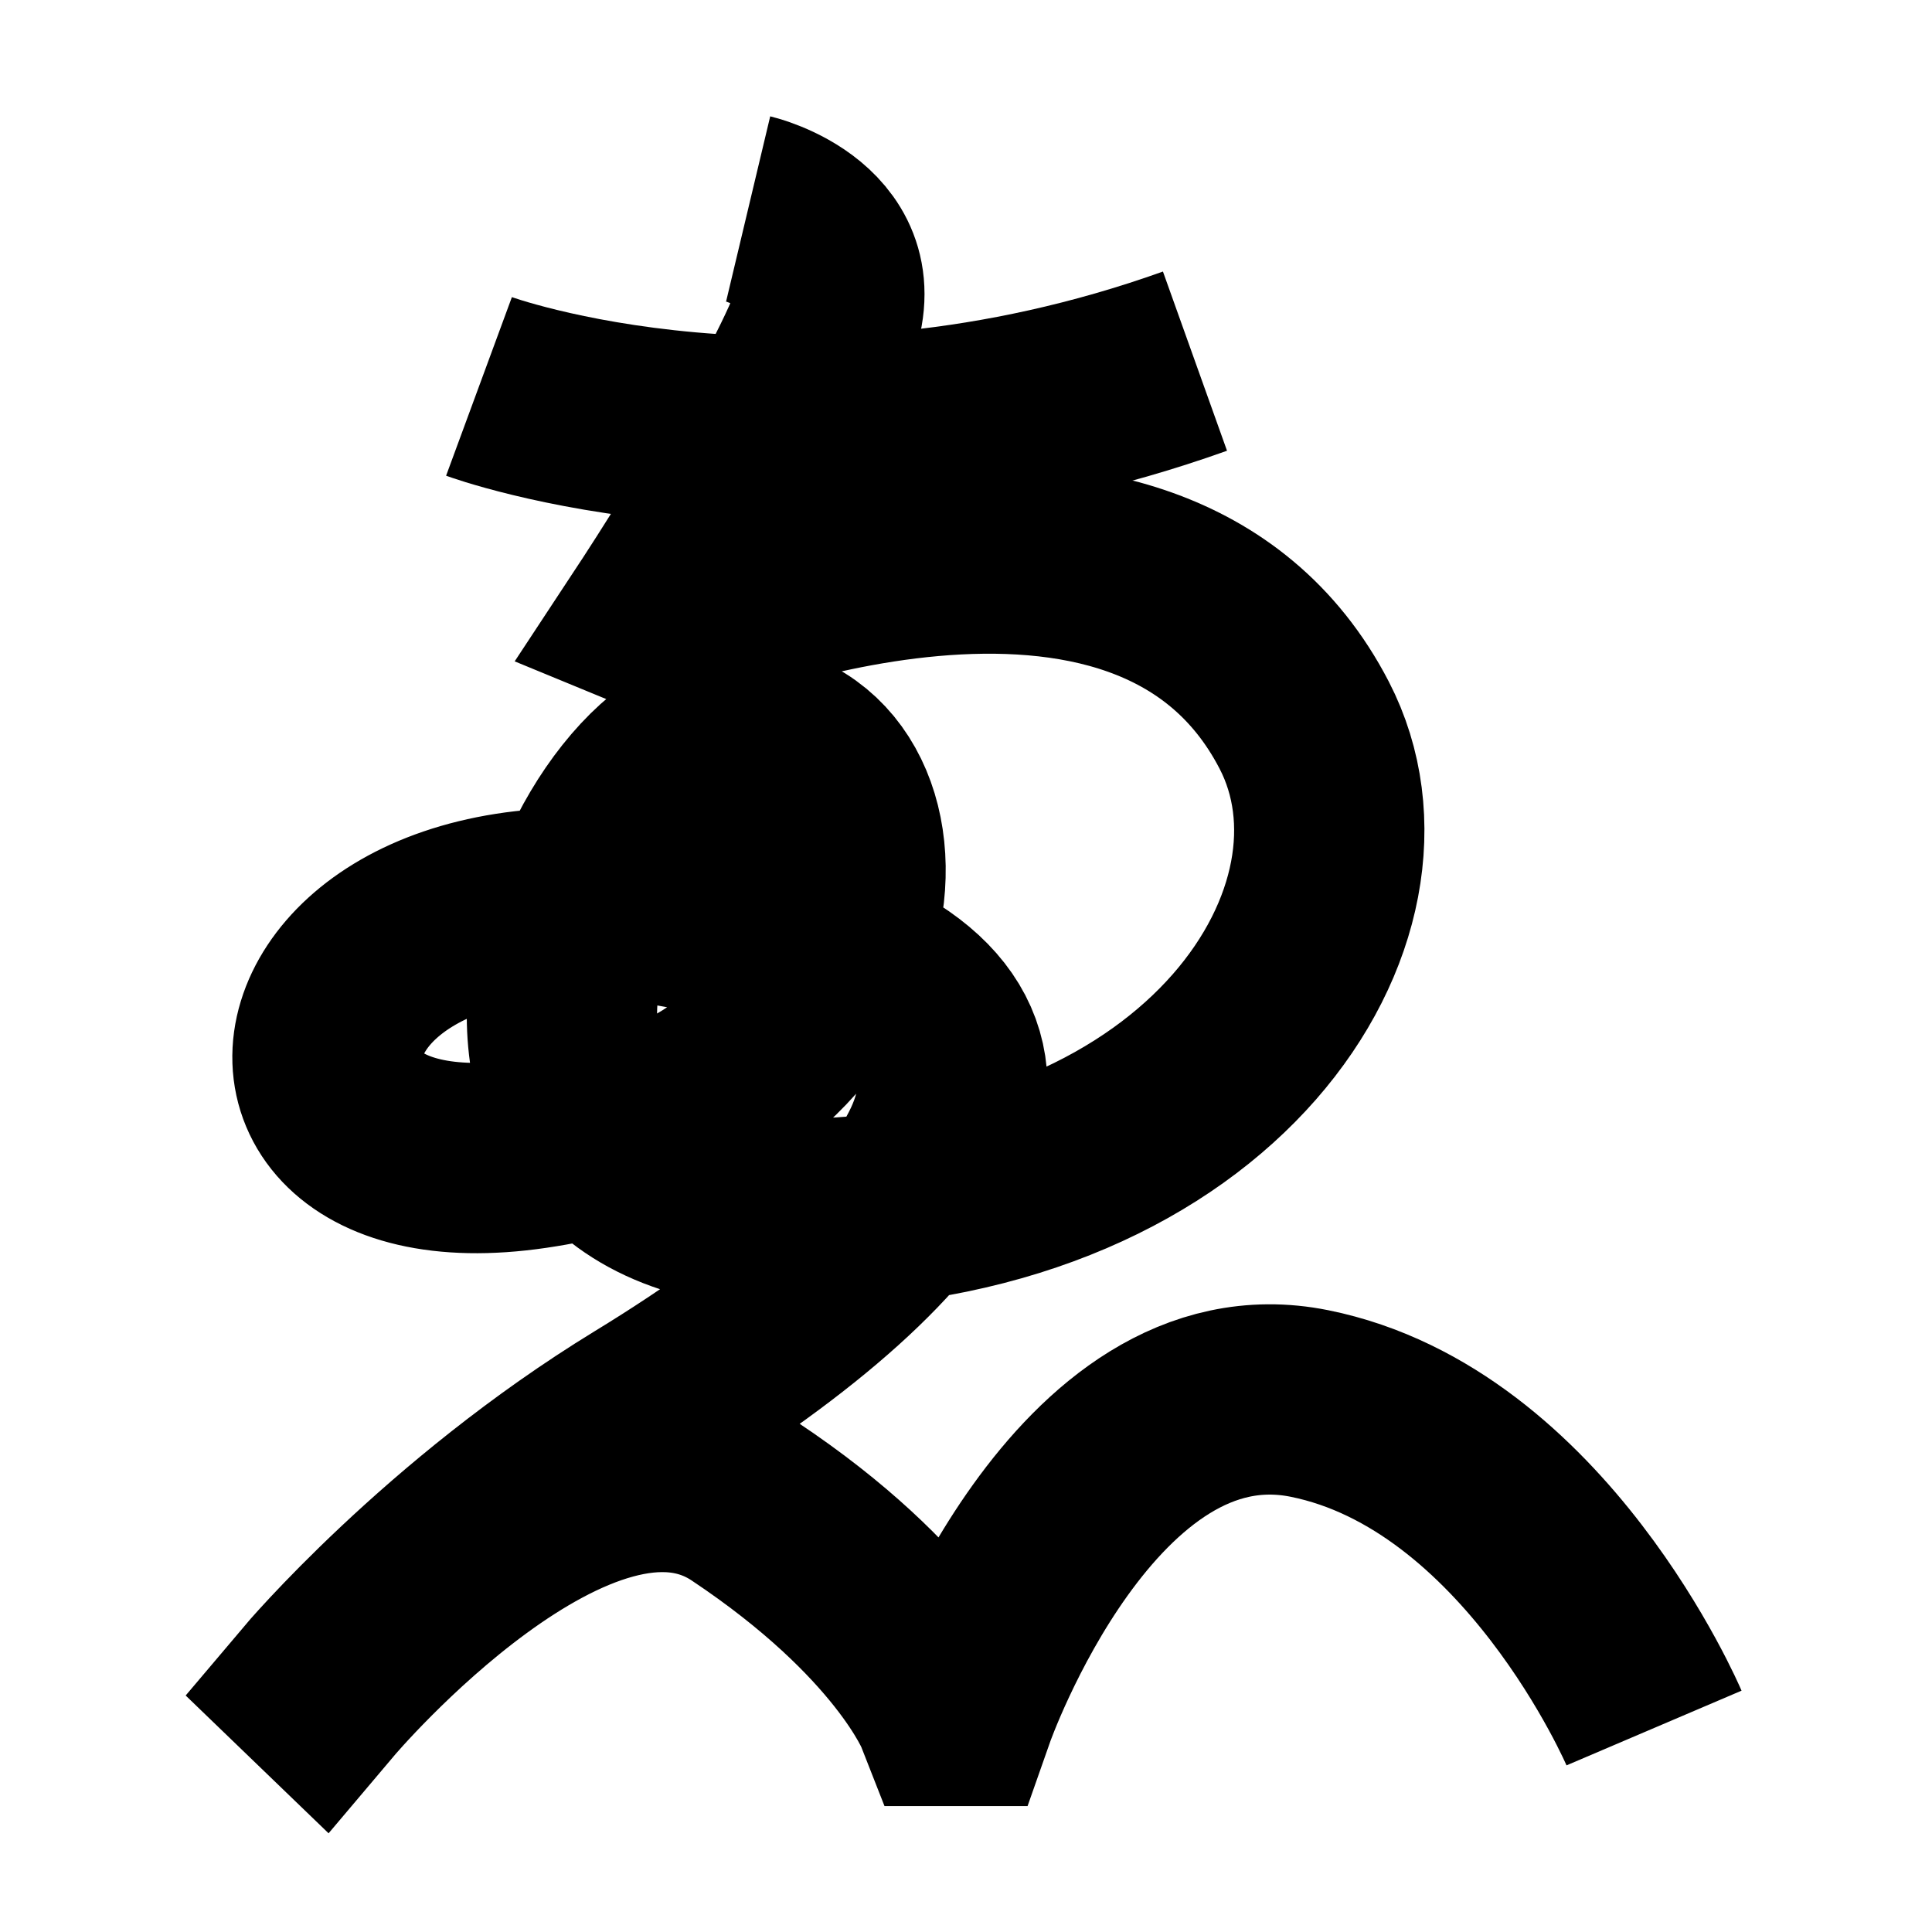 <?xml version="1.0" encoding="UTF-8"?>
<svg xmlns="http://www.w3.org/2000/svg" xmlns:xlink="http://www.w3.org/1999/xlink" width="1000pt" height="1000pt" viewBox="0 0 1000 1000" version="1.1">
<g id="surface1">
<path style="fill:none;stroke-width:19.7;stroke-linecap:butt;stroke-linejoin:miter;stroke:rgb(0%,0%,0%);stroke-opacity:1;stroke-miterlimit:4;" d="M 49.585 40.002 C 49.585 40.002 82.489 52.123 123.704 37.386 " transform="matrix(5,0,0,5,0,0)"/>
<path style="fill:none;stroke-width:19.7;stroke-linecap:butt;stroke-linejoin:miter;stroke:rgb(0%,0%,0%);stroke-opacity:1;stroke-miterlimit:4;" d="M 77.449 21.624 C 77.449 21.624 89.263 24.438 84.881 34.747 C 80.5 45.055 68.078 63.907 68.078 63.907 L 69.656 64.557 C 69.656 64.557 118.849 43.842 135.012 75.073 C 145.02 94.409 125.723 124.923 83.262 125.661 C 40.8 126.4 61.508 73.977 78.104 76.539 C 94.7 79.1 92.752 113.887 55.132 119.428 C 17.512 124.969 31.106 77.569 86.234 99.123 C 109.359 108.163 98.436 126.82 66.716 146.2 C 46.371 158.63 32.695 174.827 32.695 174.827 L 33.28 175.391 C 33.28 175.391 59.848 143.955 77.048 155.405 C 94.247 166.855 98.276 177.113 98.276 177.113 L 99.393 177.113 C 99.393 177.113 112.22 140.58 135.56 145.29 C 158.9 150 171.225 178.884 171.225 178.884 " transform="matrix(5,0,0,5,0,0)"/>
</g>
</svg>
